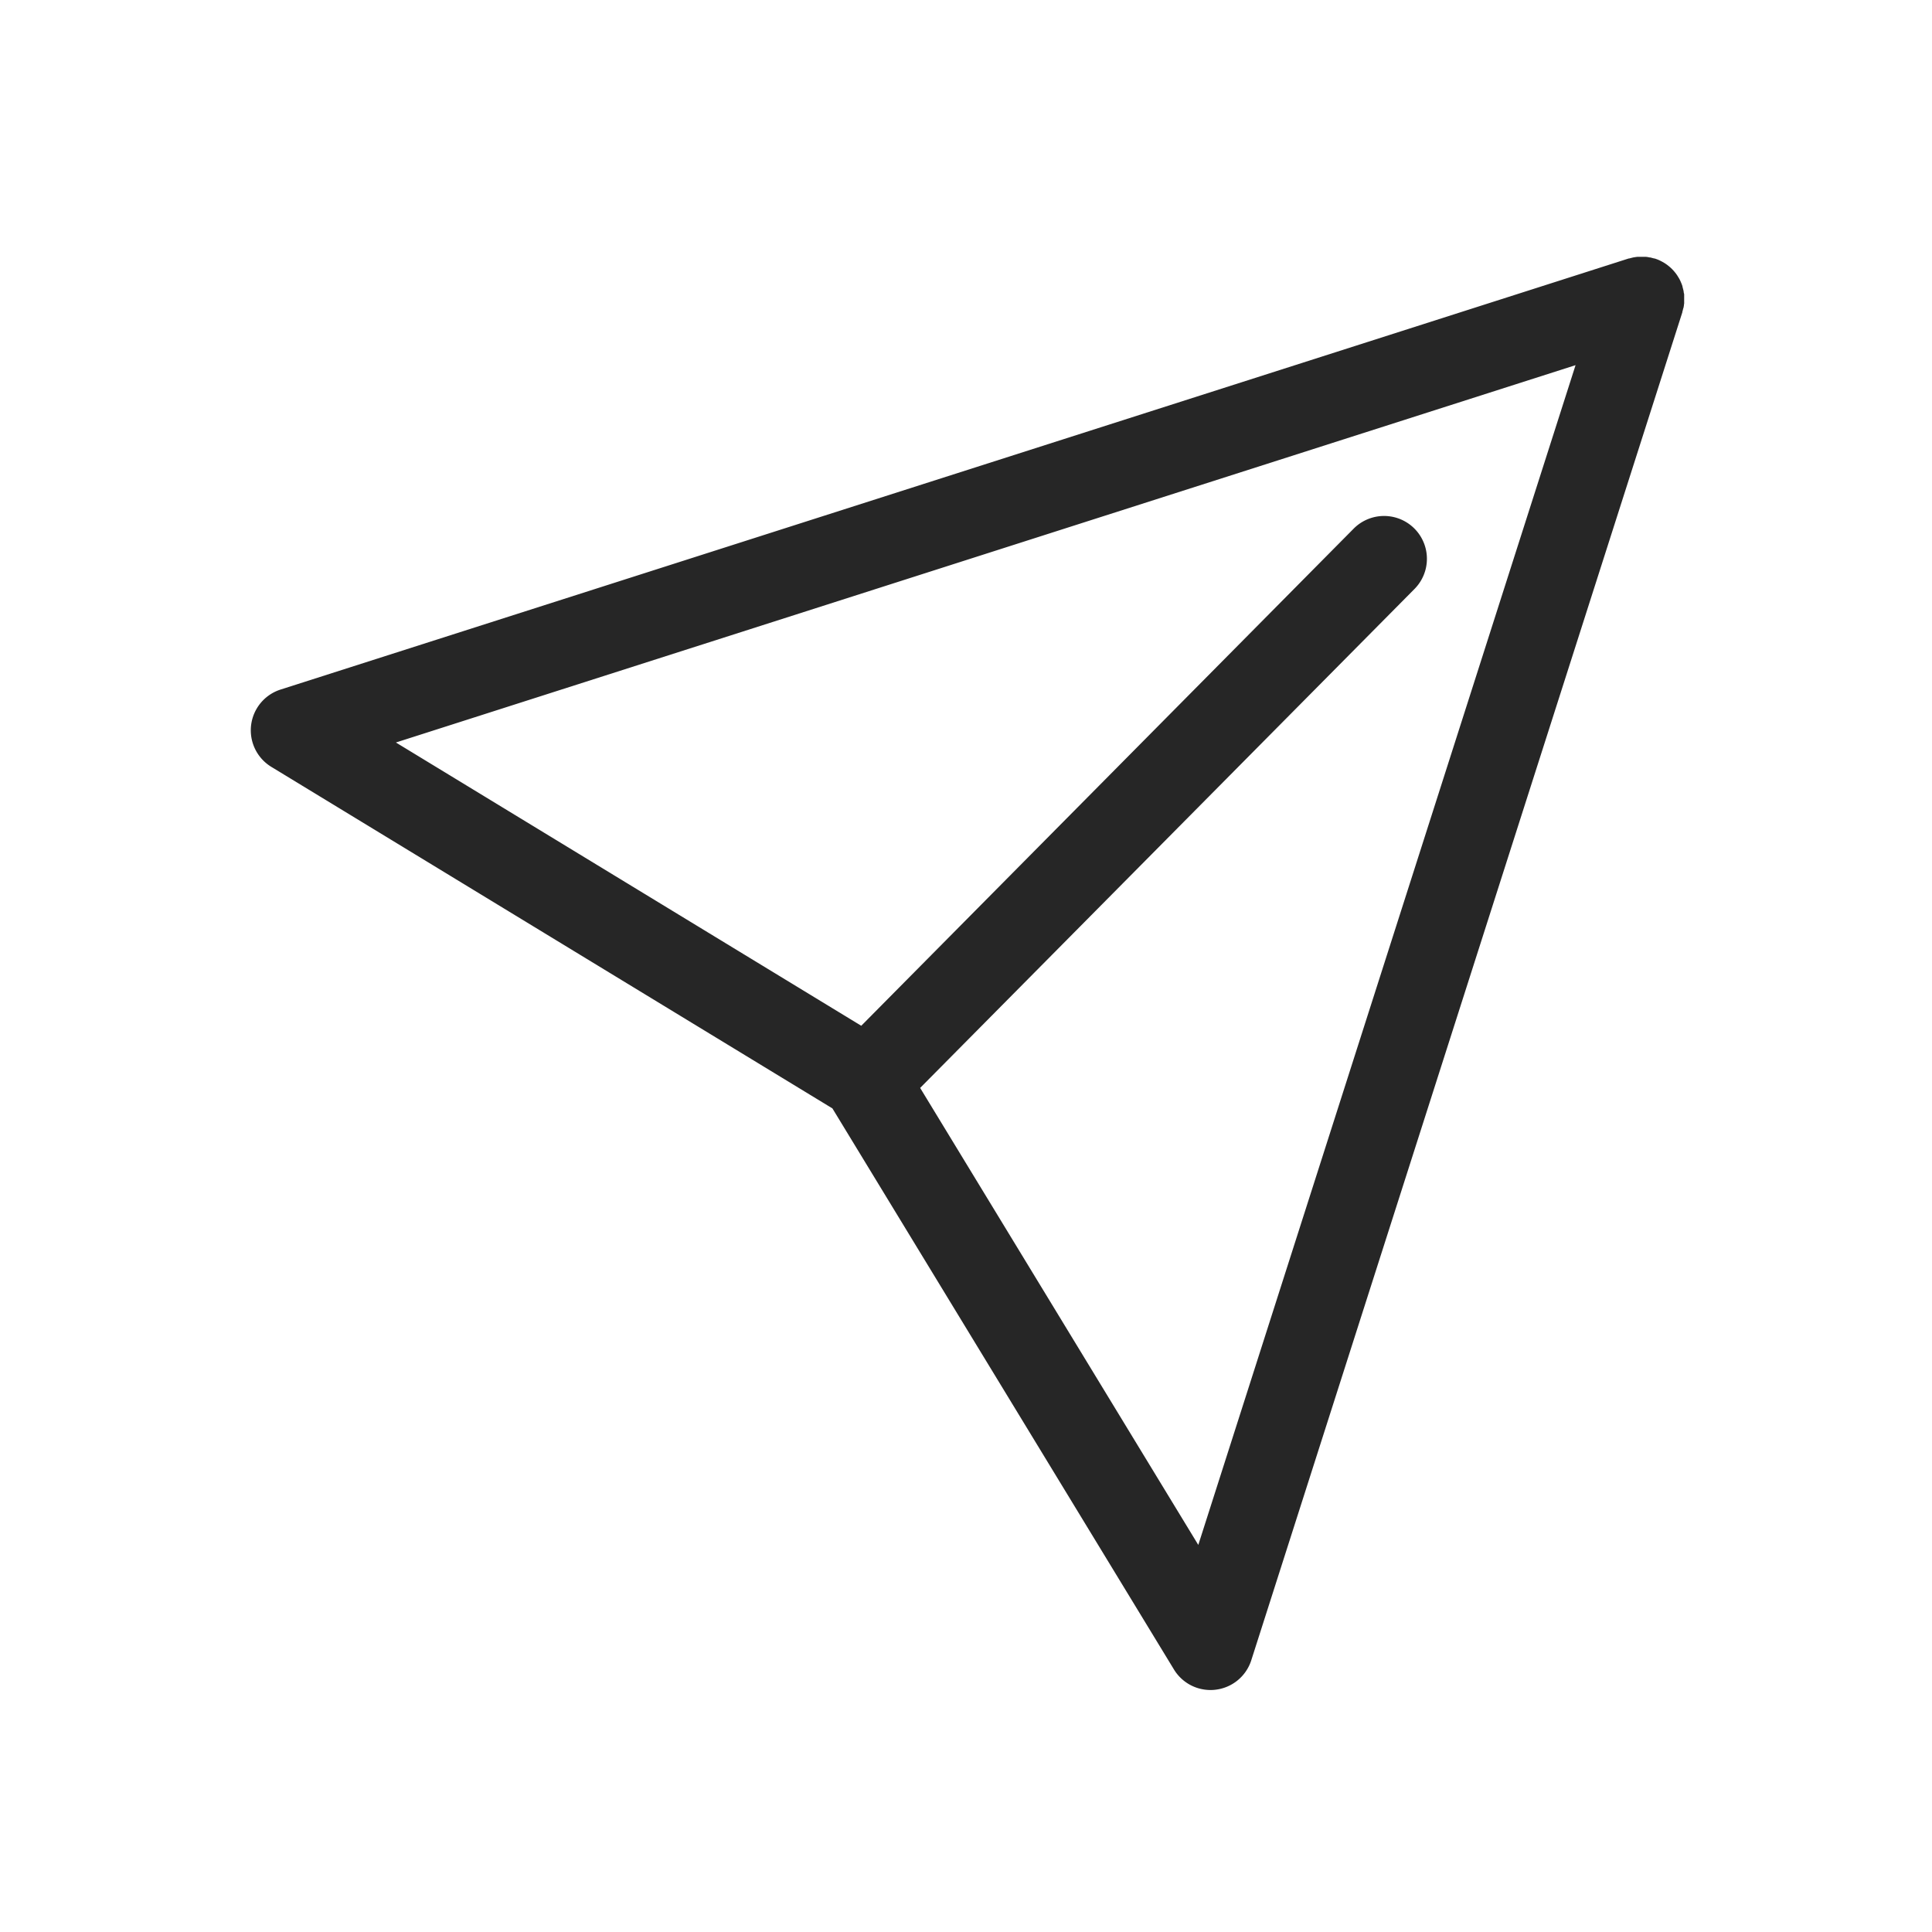 <?xml version="1.0" ?><svg id="Outline" viewBox="0 0 512 512" xmlns="http://www.w3.org/2000/svg"><defs><style>.cls-1{fill:#262626;}</style></defs><path class="cls-1" d="M446.15,81.53a6.49,6.49,0,0,0,.11-.66c0-.15.05-.3.06-.45s0-.4,0-.6,0-.35,0-.52,0-.35,0-.52,0-.41,0-.6,0-.31-.06-.46-.06-.44-.11-.66-.06-.28-.1-.42-.11-.45-.18-.67l0-.13-.12-.32a6,6,0,0,0-.23-.59c-.07-.18-.15-.34-.22-.51l-.24-.48c-.1-.18-.2-.35-.31-.52s-.17-.28-.26-.42-.23-.33-.35-.5l-.31-.39c-.12-.15-.25-.29-.37-.43l-.38-.4-.37-.35c-.16-.14-.31-.28-.47-.4l-.36-.29c-.17-.13-.35-.25-.53-.37a3,3,0,0,0-.38-.24l-.56-.32-.45-.23c-.17-.08-.35-.17-.53-.24a5.37,5.37,0,0,0-.56-.21l-.35-.13-.13,0-.66-.17a3.2,3.2,0,0,0-.42-.1c-.23,0-.45-.08-.67-.11l-.45-.06-.62,0-.5,0-.55,0-.57,0-.48.06-.63.1-.44.11-.66.17-.12,0L74.35,182.74a11.34,11.34,0,0,0-2.44,20.49L220.6,293.74l90.51,148.69a11.32,11.32,0,0,0,9.68,5.44,10.19,10.19,0,0,0,1.35-.08,11.33,11.33,0,0,0,9.46-7.8L445.84,82.75l0-.12c.07-.22.13-.45.18-.68S446.12,81.67,446.15,81.53ZM317.56,409.42,243.85,288.31l131-132.22a11.34,11.34,0,1,0-16.11-16L228.24,271.84,104.92,196.77l312.62-100Z"/></svg>